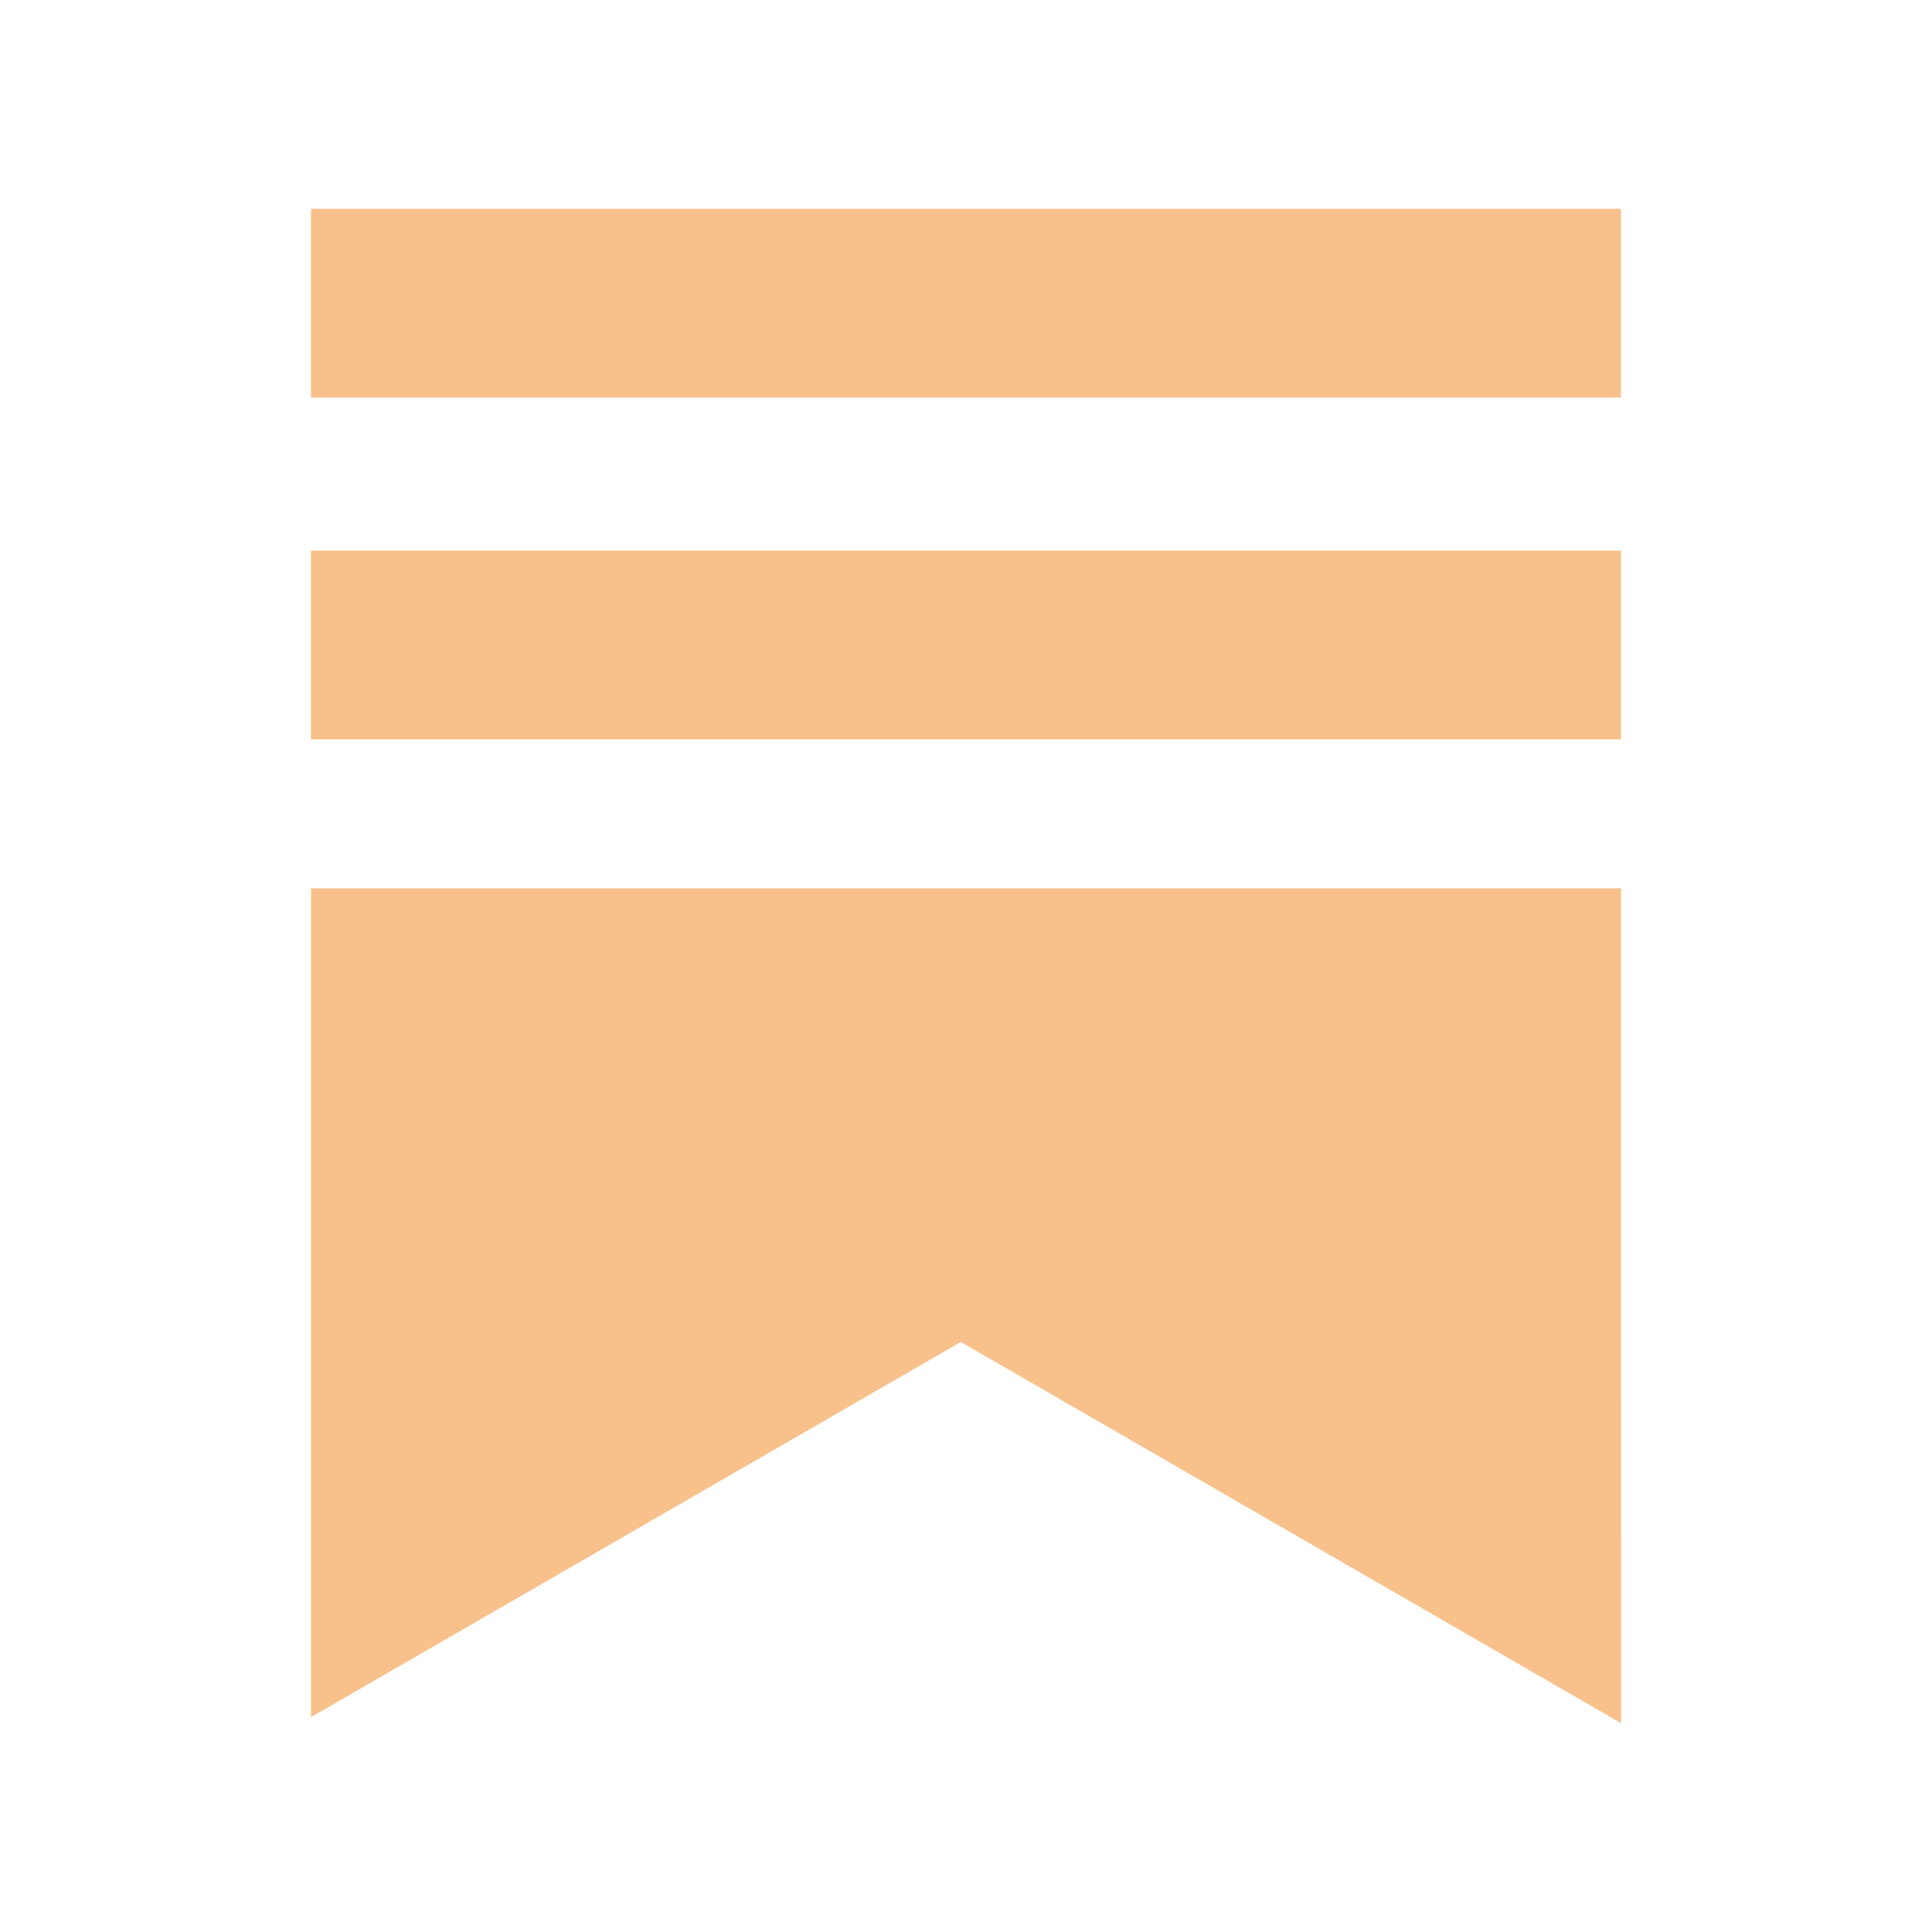 <?xml version="1.0" encoding="UTF-8"?>
<svg version="1.1" viewBox="0 0 192 192" xml:space="preserve" xmlns="http://www.w3.org/2000/svg">
	 <path d="m30.903 20.75v18.769h130.19v-18.769z" fill="#f8c18c" stroke-linecap="round" stroke-linejoin="round" stroke-width="4.767"/><path d="m30.903 54.713v18.769h130.19v-18.769z" fill="#f8c18c" stroke-linecap="round" stroke-linejoin="round" stroke-width="4.767"/><path d="m161.1 88.278h-130.19v82.37l64.576-37.283 65.618 37.884z" fill="#f8c18c" stroke-linecap="round" stroke-linejoin="round" stroke-width="4.767"/></svg>
